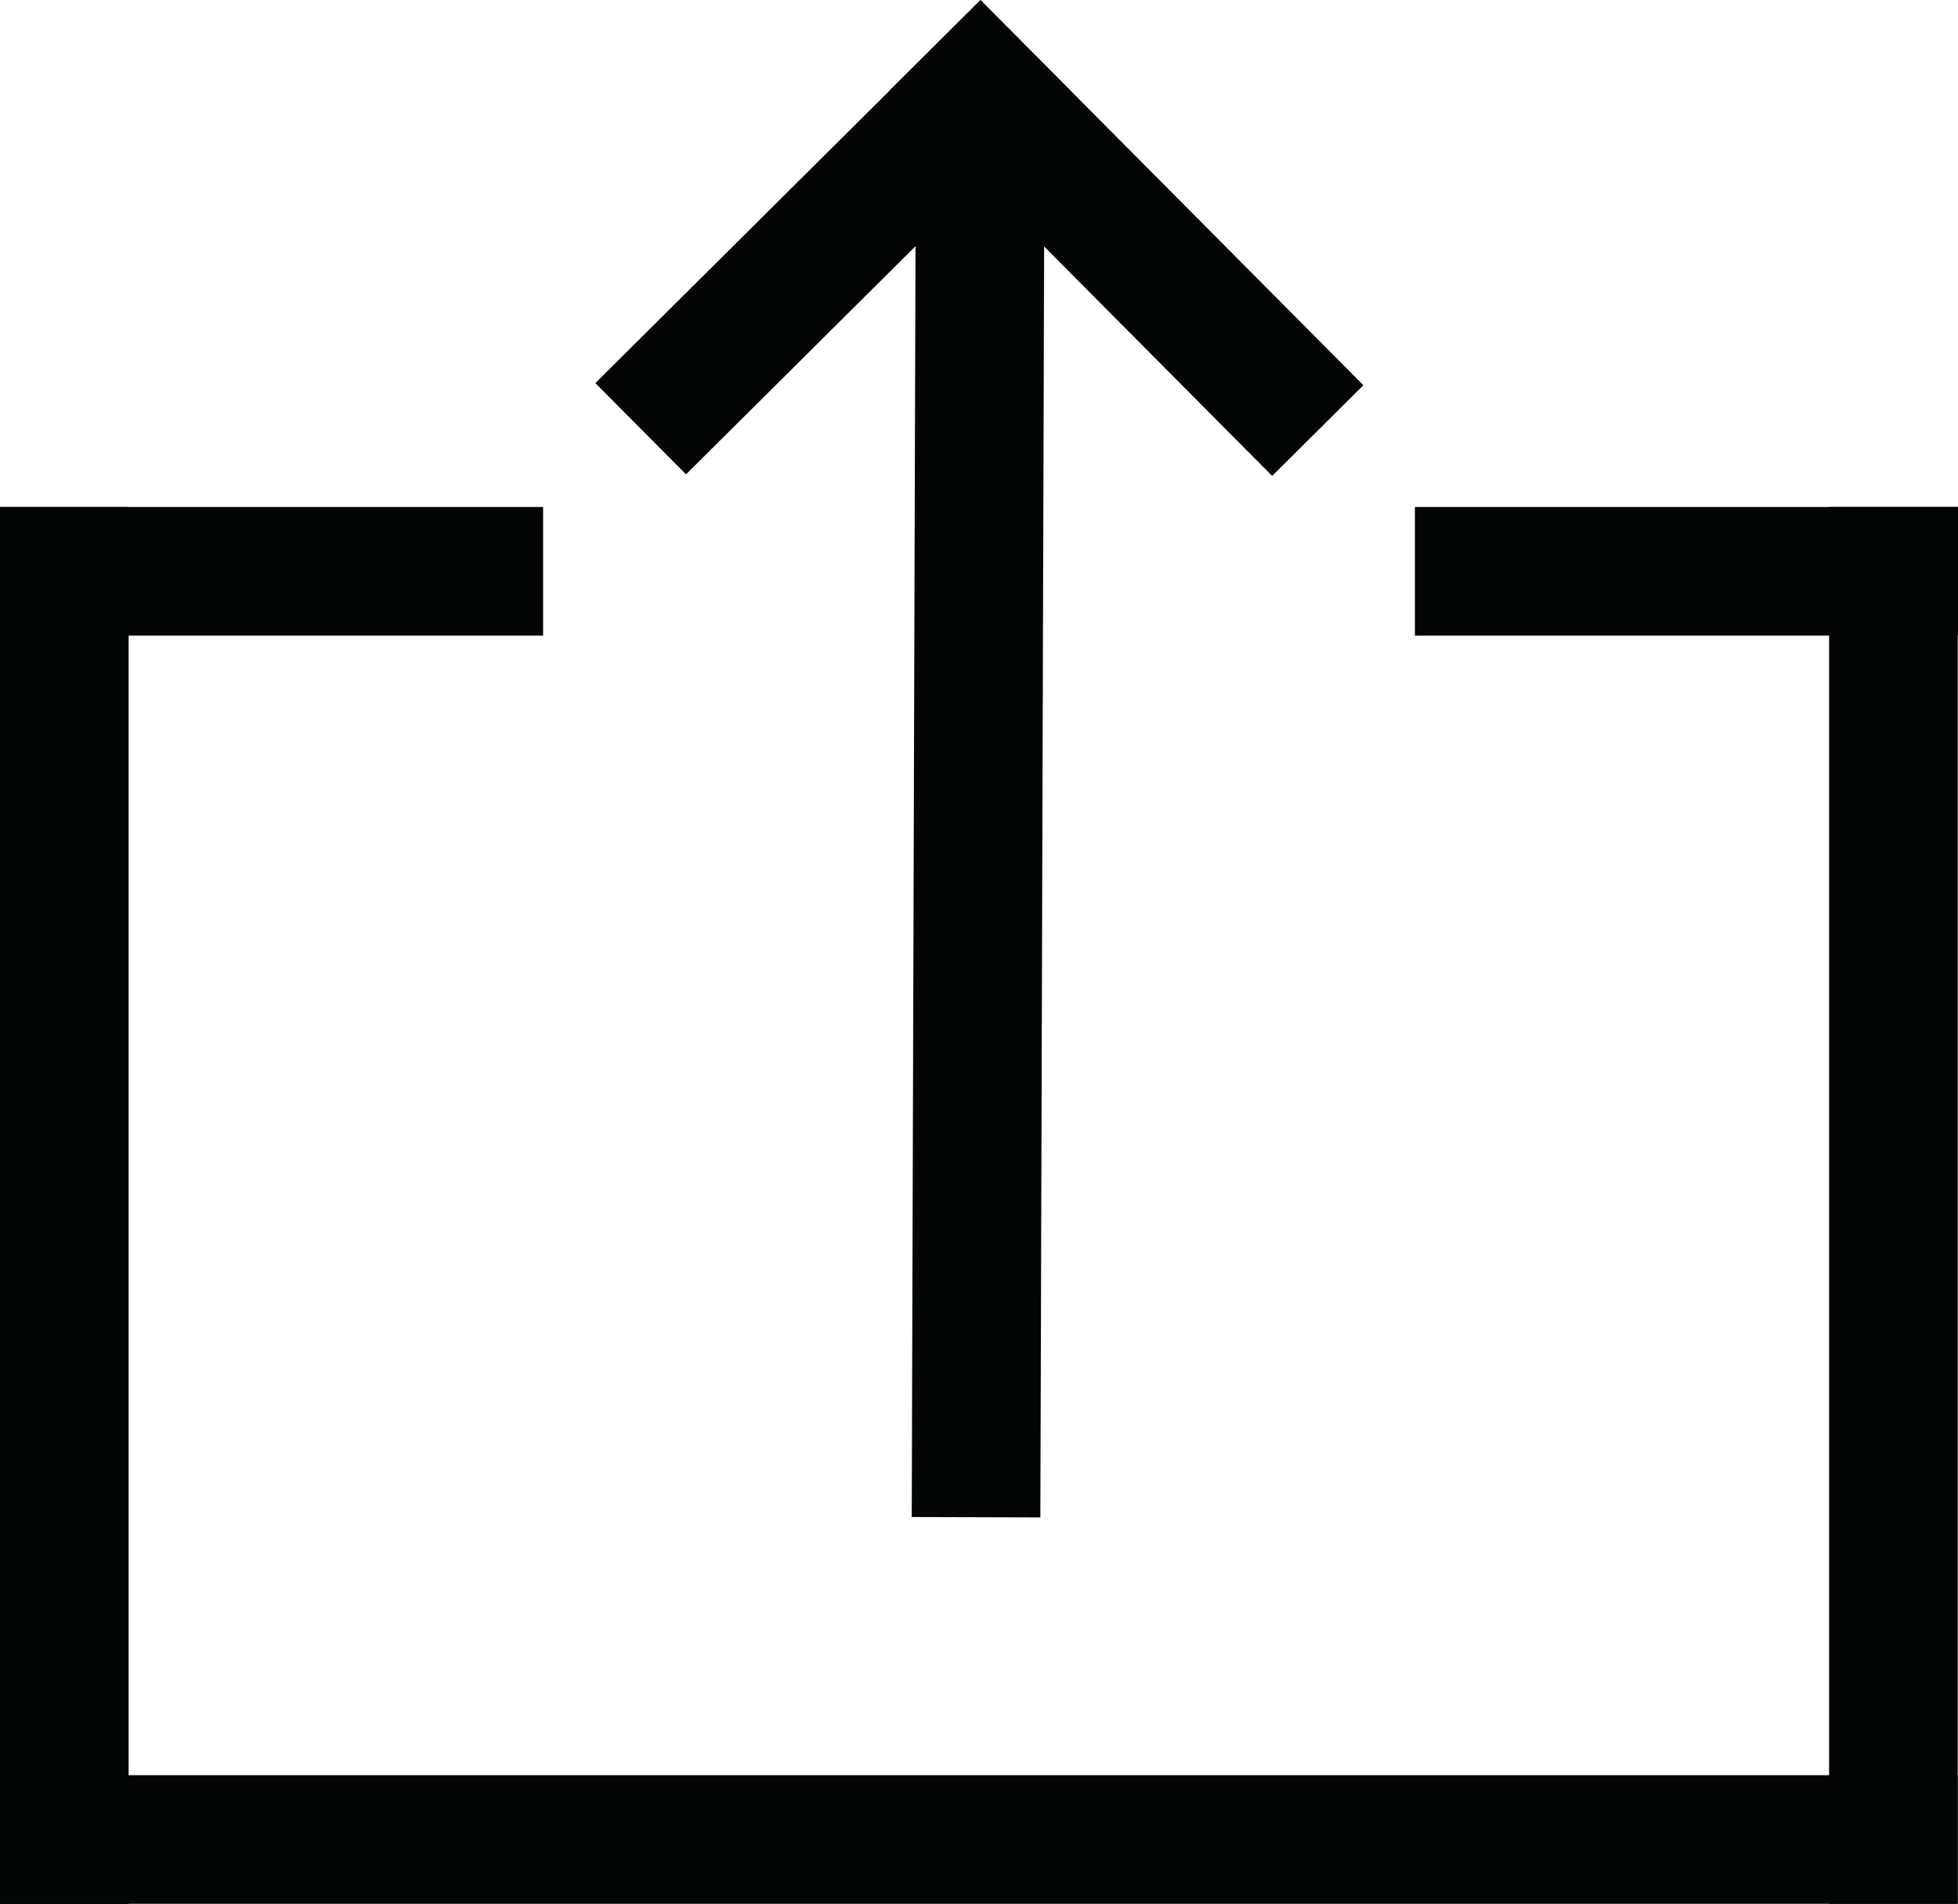 <svg xmlns="http://www.w3.org/2000/svg" viewBox="0 0 955.2 928.82"><defs><style>.cls-1{fill:#040505;}</style></defs><title>Recurso 4</title><g id="Capa_2" data-name="Capa 2"><g id="Capa_1-2" data-name="Capa 1"><rect class="cls-1" y="247.32" width="264.95" height="62.75"/><rect class="cls-1" x="690.26" y="247.32" width="264.95" height="62.75"/><rect class="cls-1" x="136.5" y="368.1" width="681.41" height="62.75" transform="translate(76.28 875.47) rotate(-89.83)"/><rect class="cls-1" x="-309.33" y="556.74" width="681.41" height="62.75" transform="translate(619.49 556.74) rotate(90)"/><rect class="cls-1" x="582.99" y="556.67" width="681.41" height="62.75" transform="translate(1511.73 -335.65) rotate(90)"/><rect class="cls-1" x="0.03" y="865.99" width="955" height="62.75"/><rect class="cls-1" x="417.04" y="84.7" width="264.95" height="62.75" transform="translate(854.57 587.64) rotate(-134.83)"/><rect class="cls-1" x="274.04" y="84.39" width="264.95" height="62.75" transform="translate(36.59 320.24) rotate(-44.83)"/></g></g></svg>